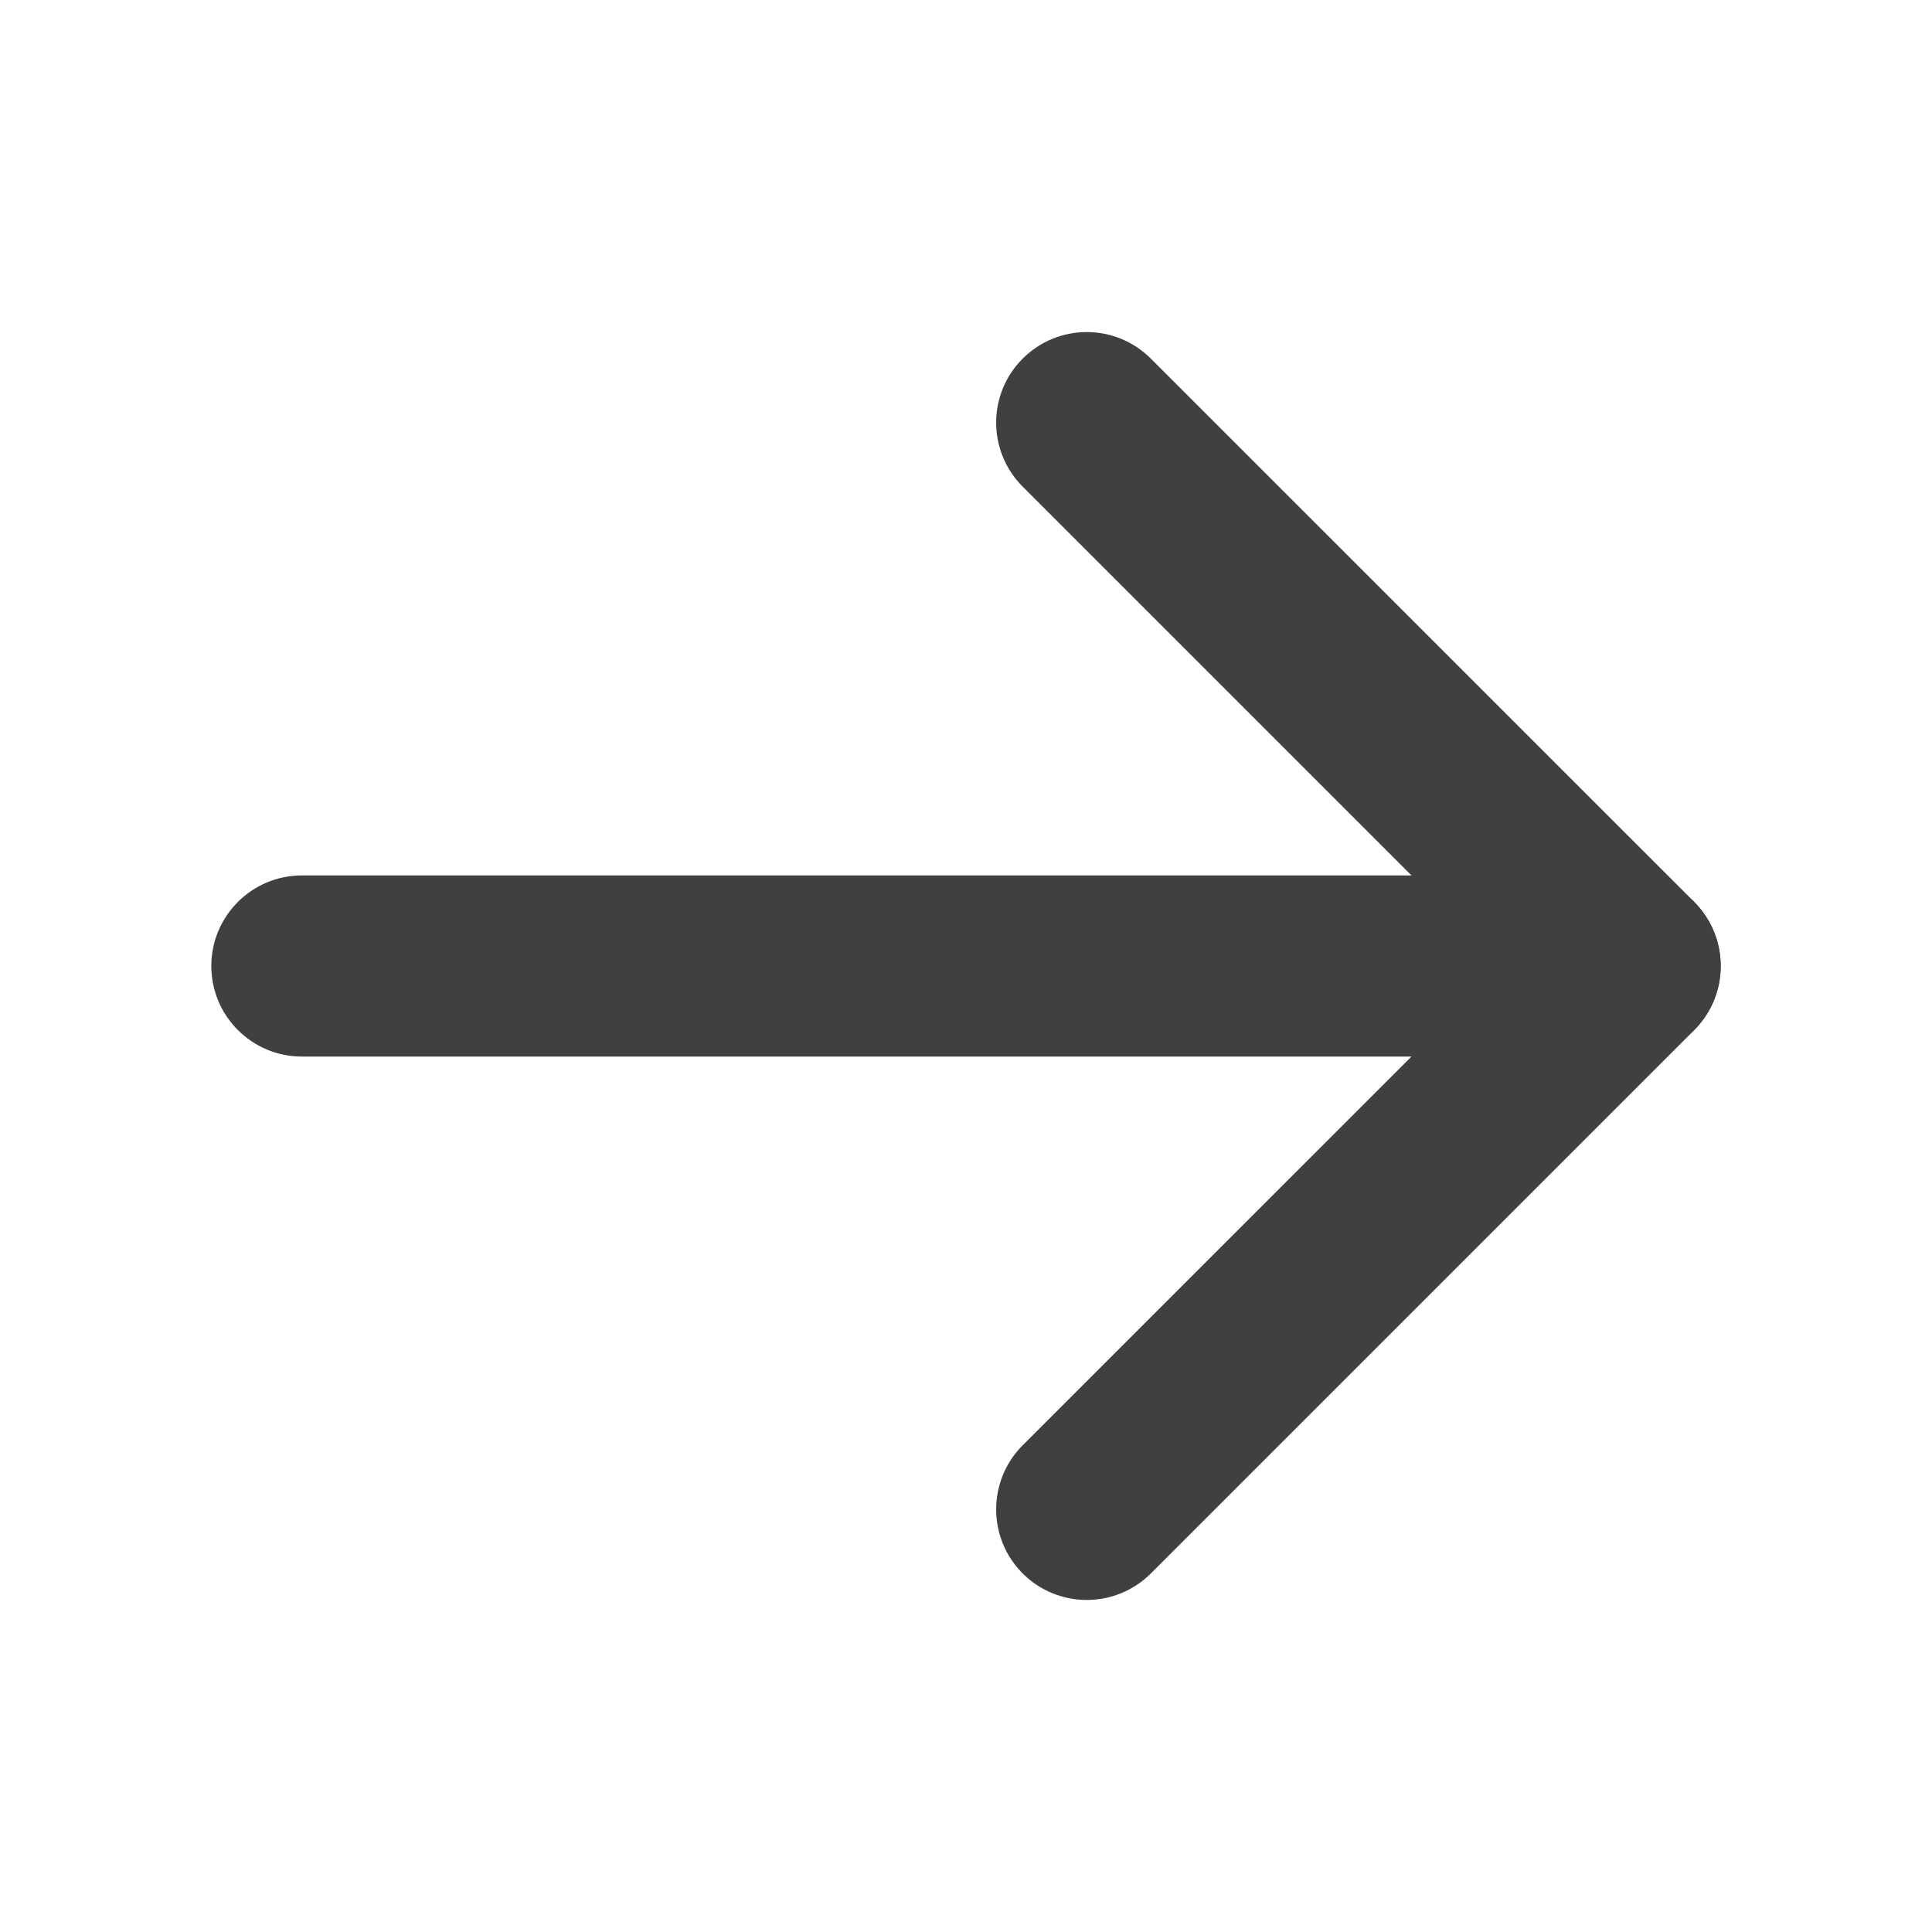 <svg width="24" height="24" viewBox="0 0 24 24" fill="none" xmlns="http://www.w3.org/2000/svg">
<path fill-rule="evenodd" clip-rule="evenodd" d="M2.625 12C2.625 11.379 3.129 10.875 3.75 10.875H20.25C20.871 10.875 21.375 11.379 21.375 12C21.375 12.621 20.871 13.125 20.25 13.125H3.75C3.129 13.125 2.625 12.621 2.625 12Z" fill="#404040"/>
<path fill-rule="evenodd" clip-rule="evenodd" d="M12.704 4.455C13.144 4.015 13.856 4.015 14.296 4.455L21.046 11.204C21.485 11.644 21.485 12.356 21.046 12.796L14.296 19.546C13.856 19.985 13.144 19.985 12.704 19.546C12.265 19.106 12.265 18.394 12.704 17.954L18.659 12L12.704 6.045C12.265 5.606 12.265 4.894 12.704 4.455Z" fill="#404040"/>
</svg>
